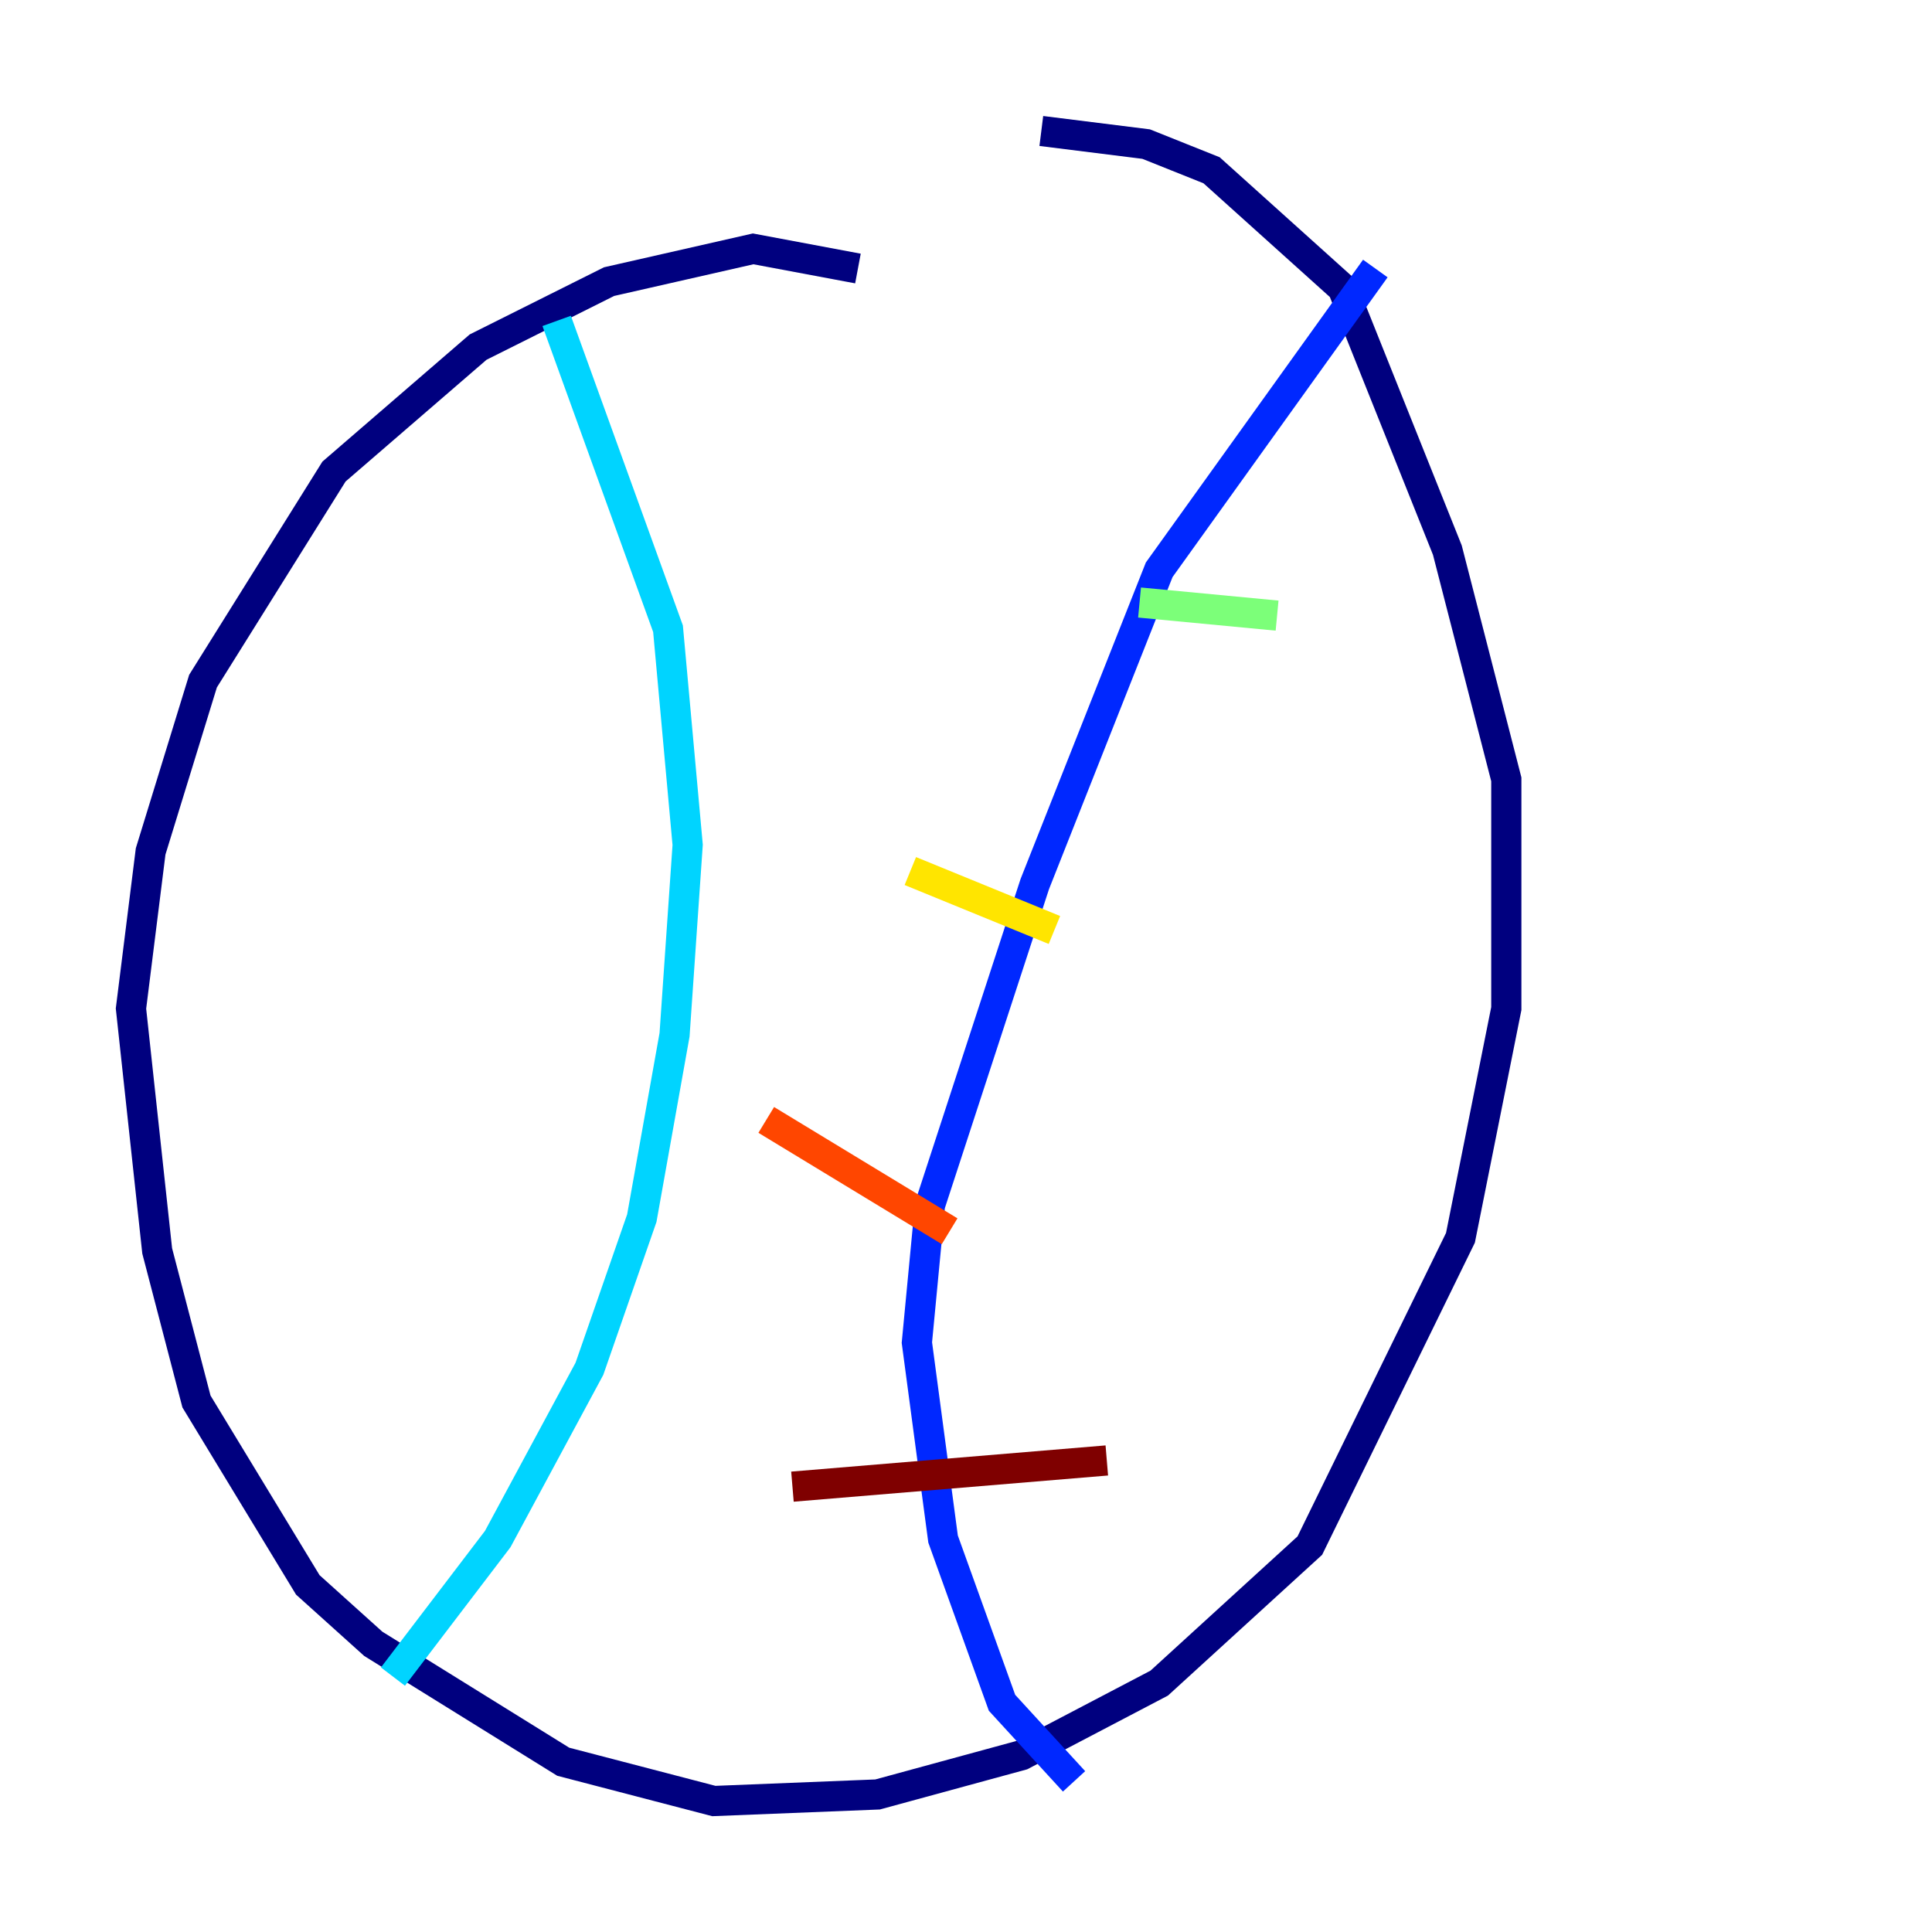 <?xml version="1.0" encoding="utf-8" ?>
<svg baseProfile="tiny" height="128" version="1.2" viewBox="0,0,128,128" width="128" xmlns="http://www.w3.org/2000/svg" xmlns:ev="http://www.w3.org/2001/xml-events" xmlns:xlink="http://www.w3.org/1999/xlink"><defs /><polyline fill="none" points="56.841,17.79 49.898,16.488 40.352,18.658 31.675,22.997 22.129,31.241 13.451,45.125 9.98,56.407 8.678,66.82 10.414,82.875 13.017,92.854 20.393,105.003 24.732,108.909 37.315,116.719 47.295,119.322 58.142,118.888 67.688,116.285 76.8,111.512 86.78,102.4 96.759,82.007 99.797,66.82 99.797,51.634 95.891,36.447 88.949,19.091 80.271,11.281 75.932,9.546 68.99,8.678" stroke="#00007f" stroke-width="2" /><polyline fill="none" points="91.119,17.79 76.8,37.749 68.556,58.576 61.614,79.837 60.746,88.949 62.481,101.966 66.386,112.814 71.159,118.02" stroke="#0028ff" stroke-width="2" /><polyline fill="none" points="36.881,21.261 44.258,41.654 45.559,55.973 44.691,68.556 42.522,80.705 39.051,90.685 32.976,101.966 26.034,111.078" stroke="#00d4ff" stroke-width="2" /><polyline fill="none" points="75.498,39.919 84.61,40.786" stroke="#7cff79" stroke-width="2" /><polyline fill="none" points="60.312,57.709 69.858,61.614" stroke="#ffe500" stroke-width="2" /><polyline fill="none" points="50.766,74.197 62.915,81.573" stroke="#ff4600" stroke-width="2" /><polyline fill="none" points="52.502,98.495 73.329,96.759" stroke="#7f0000" stroke-width="2" /></svg>